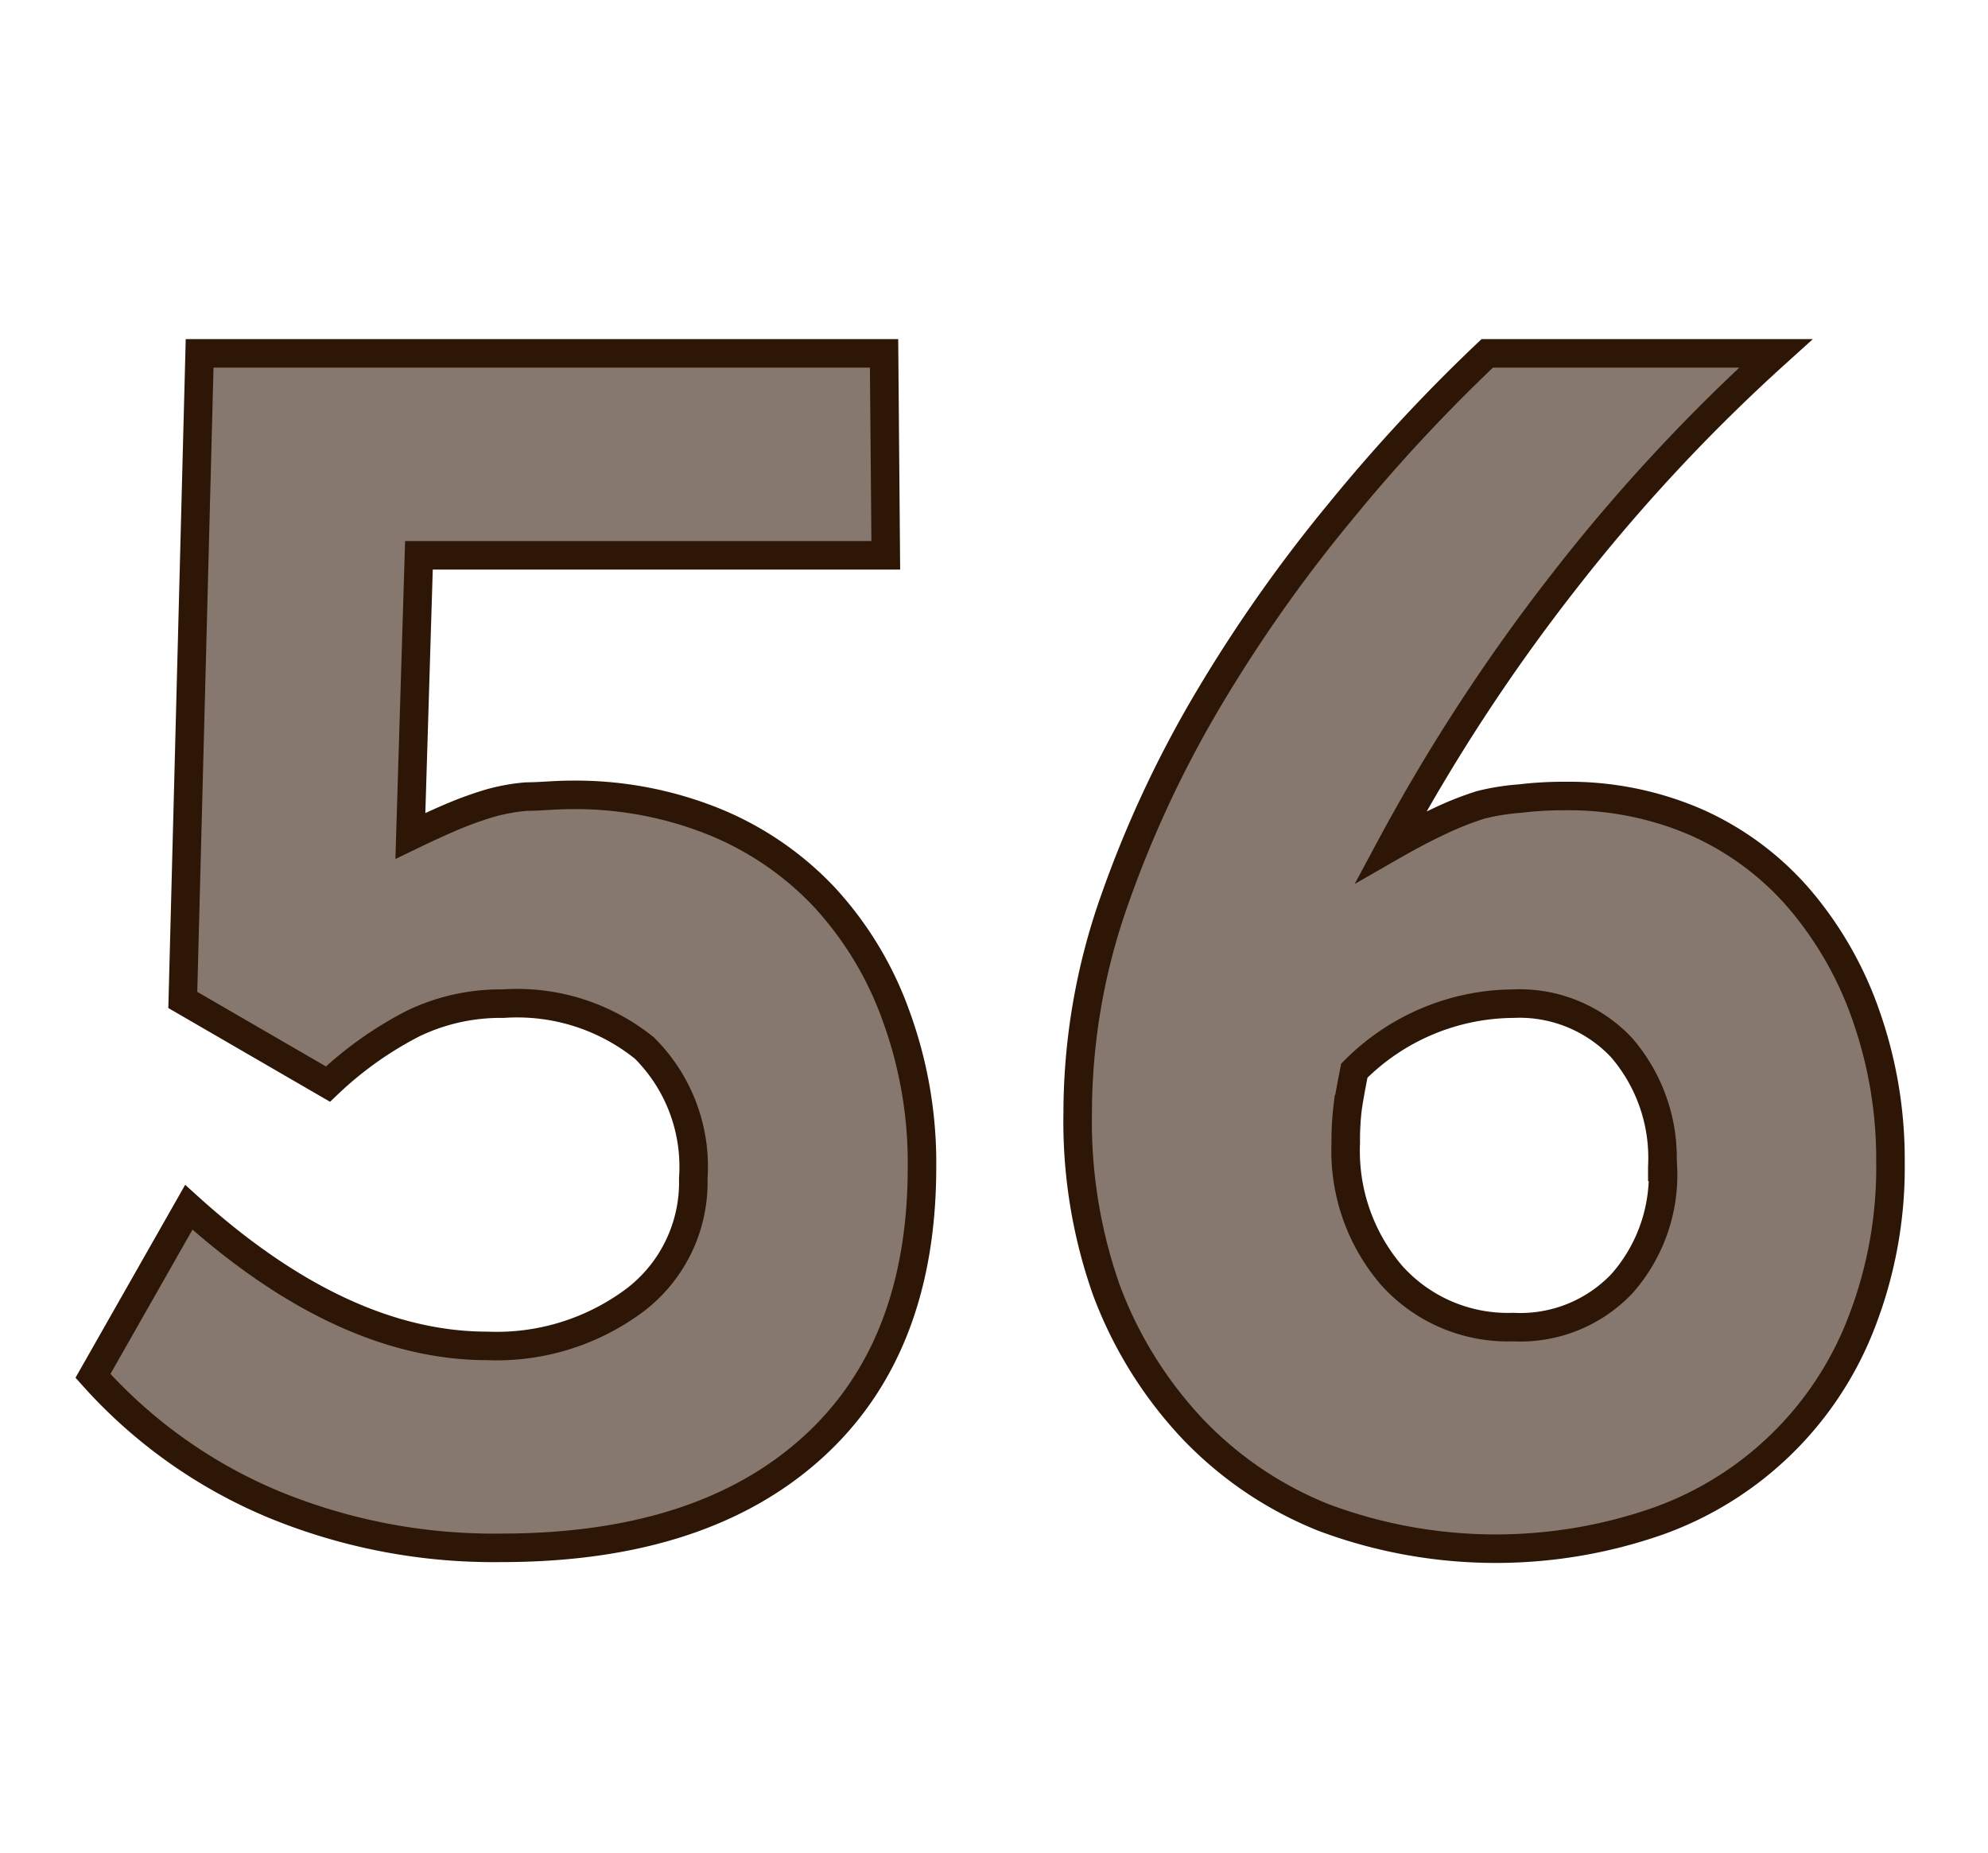 <svg id="Layer_1" data-name="Layer 1" xmlns="http://www.w3.org/2000/svg" viewBox="0 0 69.71 64.98"><defs><style>.cls-1{fill:#87786f;stroke:#2d1606;stroke-miterlimit:10;}</style></defs><path class="cls-1" d="M32.33,40.92q0,6.39-3.88,9.87T17.58,54.27a20.26,20.26,0,0,1-8-1.53,17.54,17.54,0,0,1-6.32-4.5l3.36-5.91Q12,47.19,17.09,47.19a8.09,8.09,0,0,0,5.22-1.64,5.19,5.19,0,0,0,2-4.23,5.87,5.87,0,0,0-1.71-4.57,7.1,7.1,0,0,0-4.95-1.56,7.07,7.07,0,0,0-3.15.69,12.78,12.78,0,0,0-3,2.13L6.41,35.06,7,12.39H31l.06,7.08H14.69l-.3,9.84c.58-.28,1.08-.51,1.51-.69a12.71,12.71,0,0,1,1.25-.45,6.76,6.76,0,0,1,1.31-.24c.47,0,1-.06,1.58-.06a13,13,0,0,1,5,.94,11,11,0,0,1,3.87,2.65,12.15,12.15,0,0,1,2.5,4.13A15,15,0,0,1,32.33,40.92Z"/><path class="cls-1" d="M66.29,40.74a15,15,0,0,1-1,5.59,11.94,11.94,0,0,1-7.14,7,17.23,17.23,0,0,1-11.73-.12,13,13,0,0,1-4.61-3.12,14.49,14.49,0,0,1-3-4.82A17.73,17.73,0,0,1,37.79,39a22.38,22.38,0,0,1,1.27-7.38,39.24,39.24,0,0,1,3.32-7.12A51.9,51.9,0,0,1,47,17.94a59.3,59.3,0,0,1,5.15-5.55H62.27a62.41,62.41,0,0,0-7.43,8,65.26,65.26,0,0,0-6.07,9.3q.94-.54,1.71-.9a11.27,11.27,0,0,1,1.44-.57A8.08,8.08,0,0,1,53.3,28a12.65,12.65,0,0,1,1.59-.09,11.2,11.2,0,0,1,4.61.93,10.26,10.26,0,0,1,3.59,2.67,12.72,12.72,0,0,1,2.34,4.09A15.17,15.17,0,0,1,66.29,40.74Zm-8,.17a5.92,5.92,0,0,0-1.43-4.18,4.91,4.91,0,0,0-3.8-1.54,7.92,7.92,0,0,0-5.57,2.35q-.18.9-.24,1.35a9.26,9.26,0,0,0-.06,1.18,6.69,6.69,0,0,0,1.62,4.66,5.47,5.47,0,0,0,4.25,1.8A4.91,4.91,0,0,0,56.88,45,5.76,5.76,0,0,0,58.31,40.91Z"/></svg>
